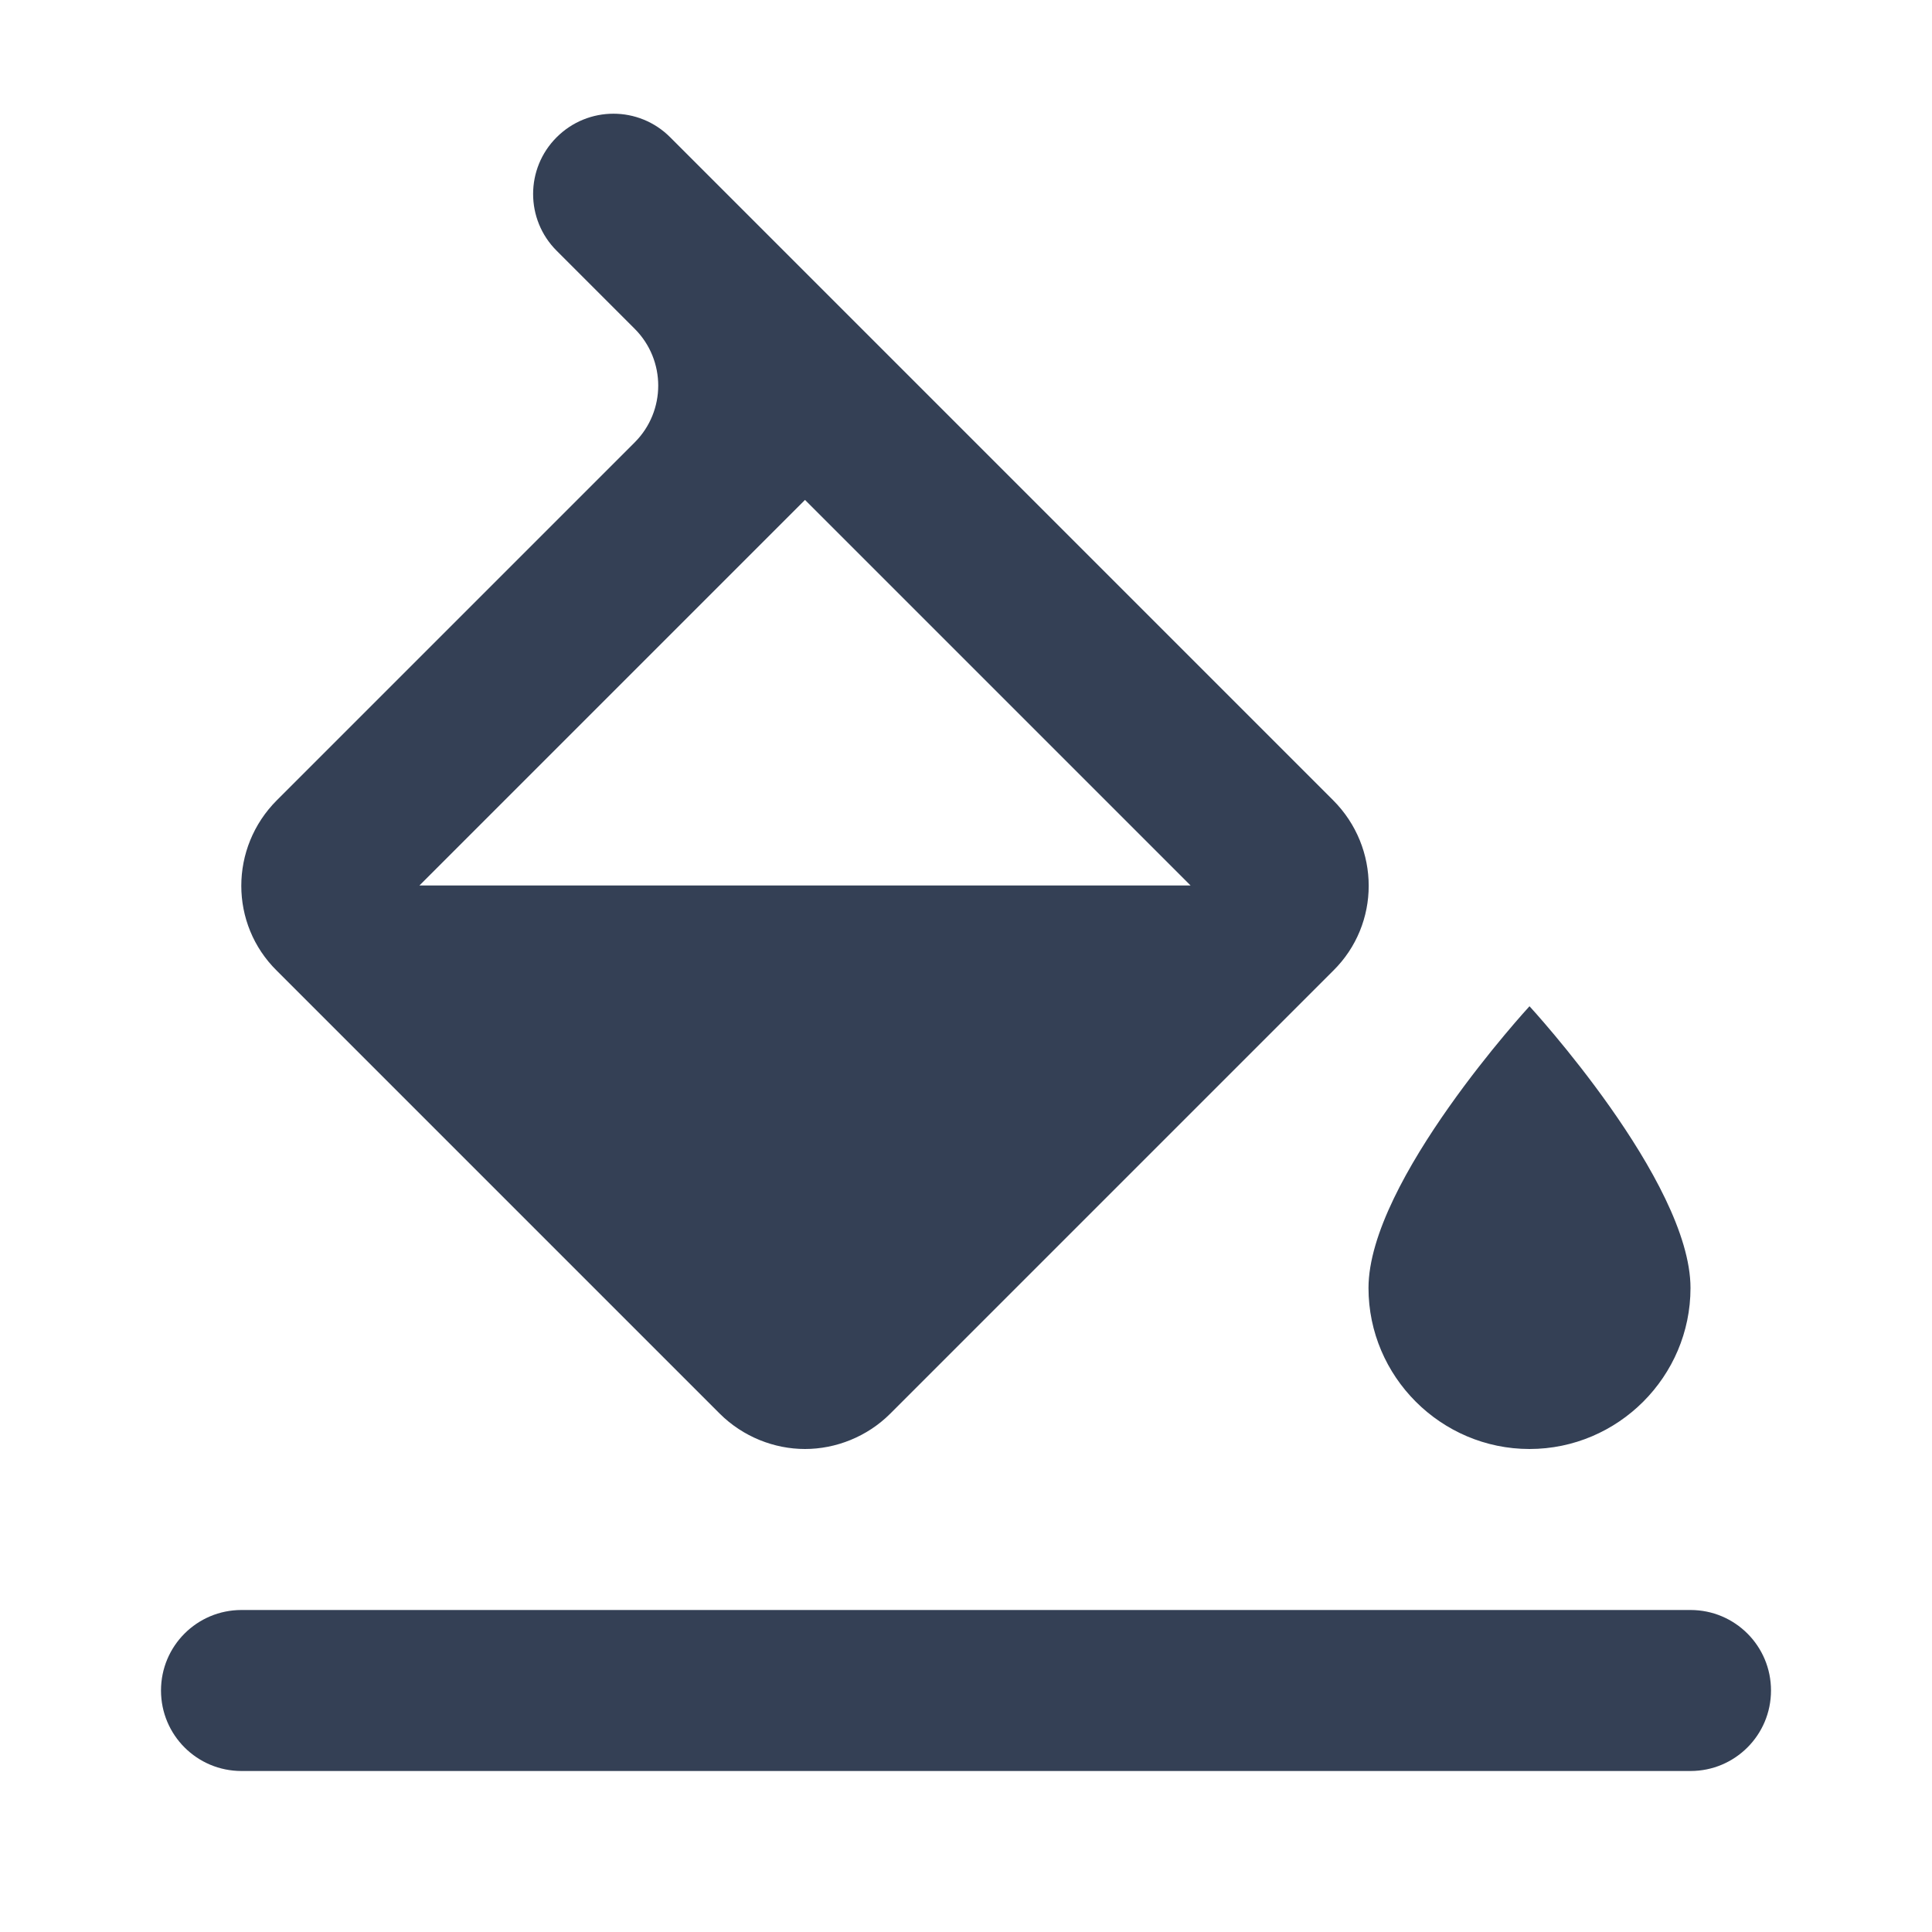 <svg xmlns="http://www.w3.org/2000/svg" width="24" height="24" viewBox="0 0 24 24">
  <path fill="#344055" fill-rule="evenodd" d="M3,22 C2.447,22 2,21.553 2,21 C2,20.447 2.447,20 3,20 L21,20 C21.553,20 22,20.447 22,21 C22,21.553 21.553,22 21,22 L3,22 Z M17,16 C17,17.1 17.9,18 19,18 C20.1,18 21,17.1 21,16 C21,14.67 19,12.5 19,12.5 C19,12.5 17,14.67 17,16 Z M5.21,11 L10,6.21 L14.79,11 L5.21,11 Z M8.325,1.705 C7.936,1.315 7.305,1.315 6.915,1.705 C6.525,2.094 6.525,2.726 6.915,3.115 L7.885,4.085 C8.274,4.475 8.274,5.105 7.885,5.495 L3.44,9.94 C2.85,10.53 2.85,11.48 3.44,12.06 L8.94,17.56 C9.231,17.85 9.62,18 10,18 C10.38,18 10.77,17.85 11.06,17.56 L16.56,12.06 C17.15,11.48 17.15,10.53 16.56,9.94 L8.325,1.705 Z"/>
</svg>
